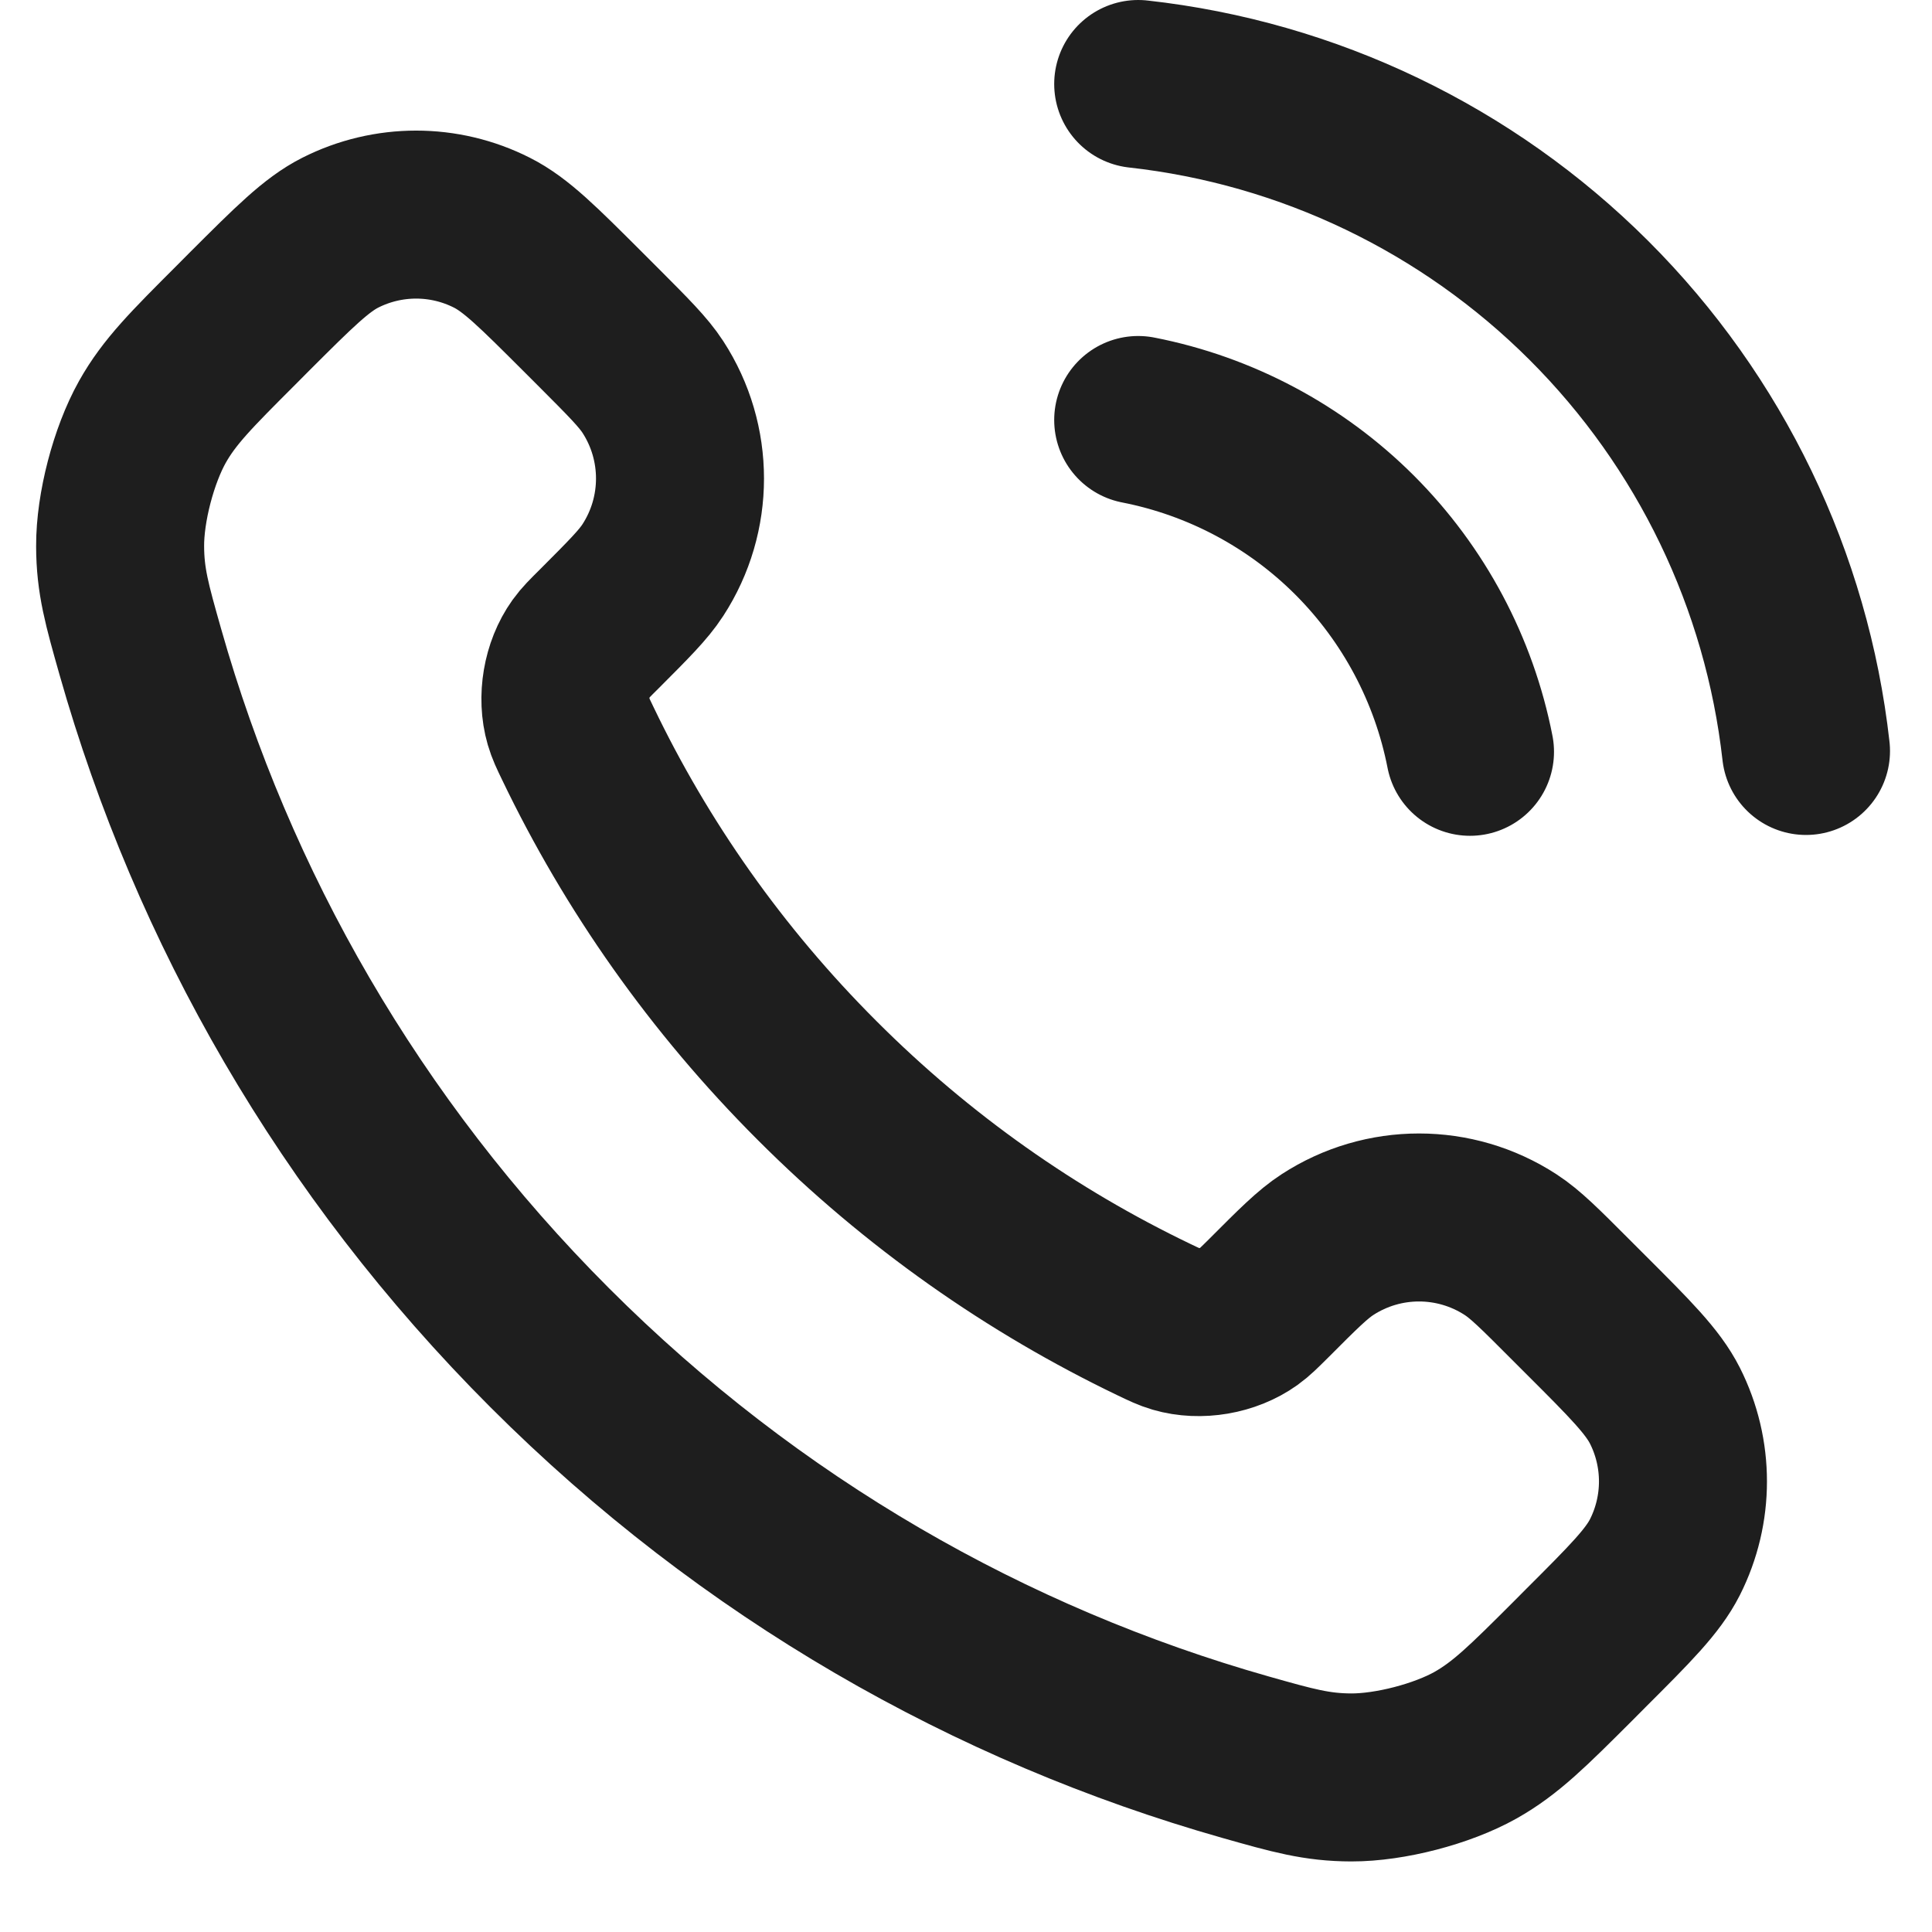 <svg width="23" height="23" viewBox="0 0 23 23" fill="none" xmlns="http://www.w3.org/2000/svg">
<path d="M13.55 5C14.526 5.191 15.424 5.668 16.128 6.372C16.831 7.076 17.309 7.973 17.5 8.95M13.55 1C15.579 1.225 17.471 2.134 18.916 3.577C20.361 5.02 21.272 6.911 21.5 8.94M9.727 12.863C8.525 11.662 7.576 10.303 6.88 8.853C6.82 8.729 6.79 8.666 6.767 8.587C6.686 8.307 6.744 7.963 6.914 7.725C6.962 7.658 7.019 7.601 7.134 7.487C7.483 7.137 7.658 6.963 7.772 6.787C8.203 6.124 8.203 5.269 7.772 4.606C7.658 4.431 7.483 4.256 7.134 3.906L6.939 3.711C6.407 3.18 6.142 2.914 5.856 2.77C5.289 2.483 4.619 2.483 4.051 2.77C3.766 2.914 3.5 3.18 2.968 3.711L2.811 3.869C2.281 4.399 2.016 4.663 1.814 5.023C1.59 5.423 1.428 6.043 1.43 6.502C1.431 6.915 1.511 7.197 1.671 7.761C2.532 10.795 4.157 13.657 6.545 16.045C8.933 18.433 11.795 20.058 14.828 20.919C15.393 21.079 15.675 21.159 16.088 21.16C16.546 21.161 17.167 21 17.566 20.776C17.926 20.573 18.191 20.308 18.721 19.779L18.878 19.621C19.41 19.09 19.675 18.824 19.82 18.539C20.107 17.971 20.107 17.301 19.82 16.733C19.675 16.448 19.41 16.182 18.878 15.651L18.683 15.456C18.334 15.106 18.159 14.931 17.983 14.817C17.32 14.386 16.466 14.386 15.803 14.817C15.627 14.931 15.452 15.106 15.103 15.456C14.988 15.57 14.931 15.627 14.864 15.675C14.627 15.845 14.283 15.904 14.002 15.822C13.924 15.799 13.861 15.769 13.736 15.709C12.287 15.013 10.928 14.065 9.727 12.863Z" stroke="#1E1E1E" stroke-width="2" stroke-linecap="round" stroke-linejoin="round"/>
</svg>
